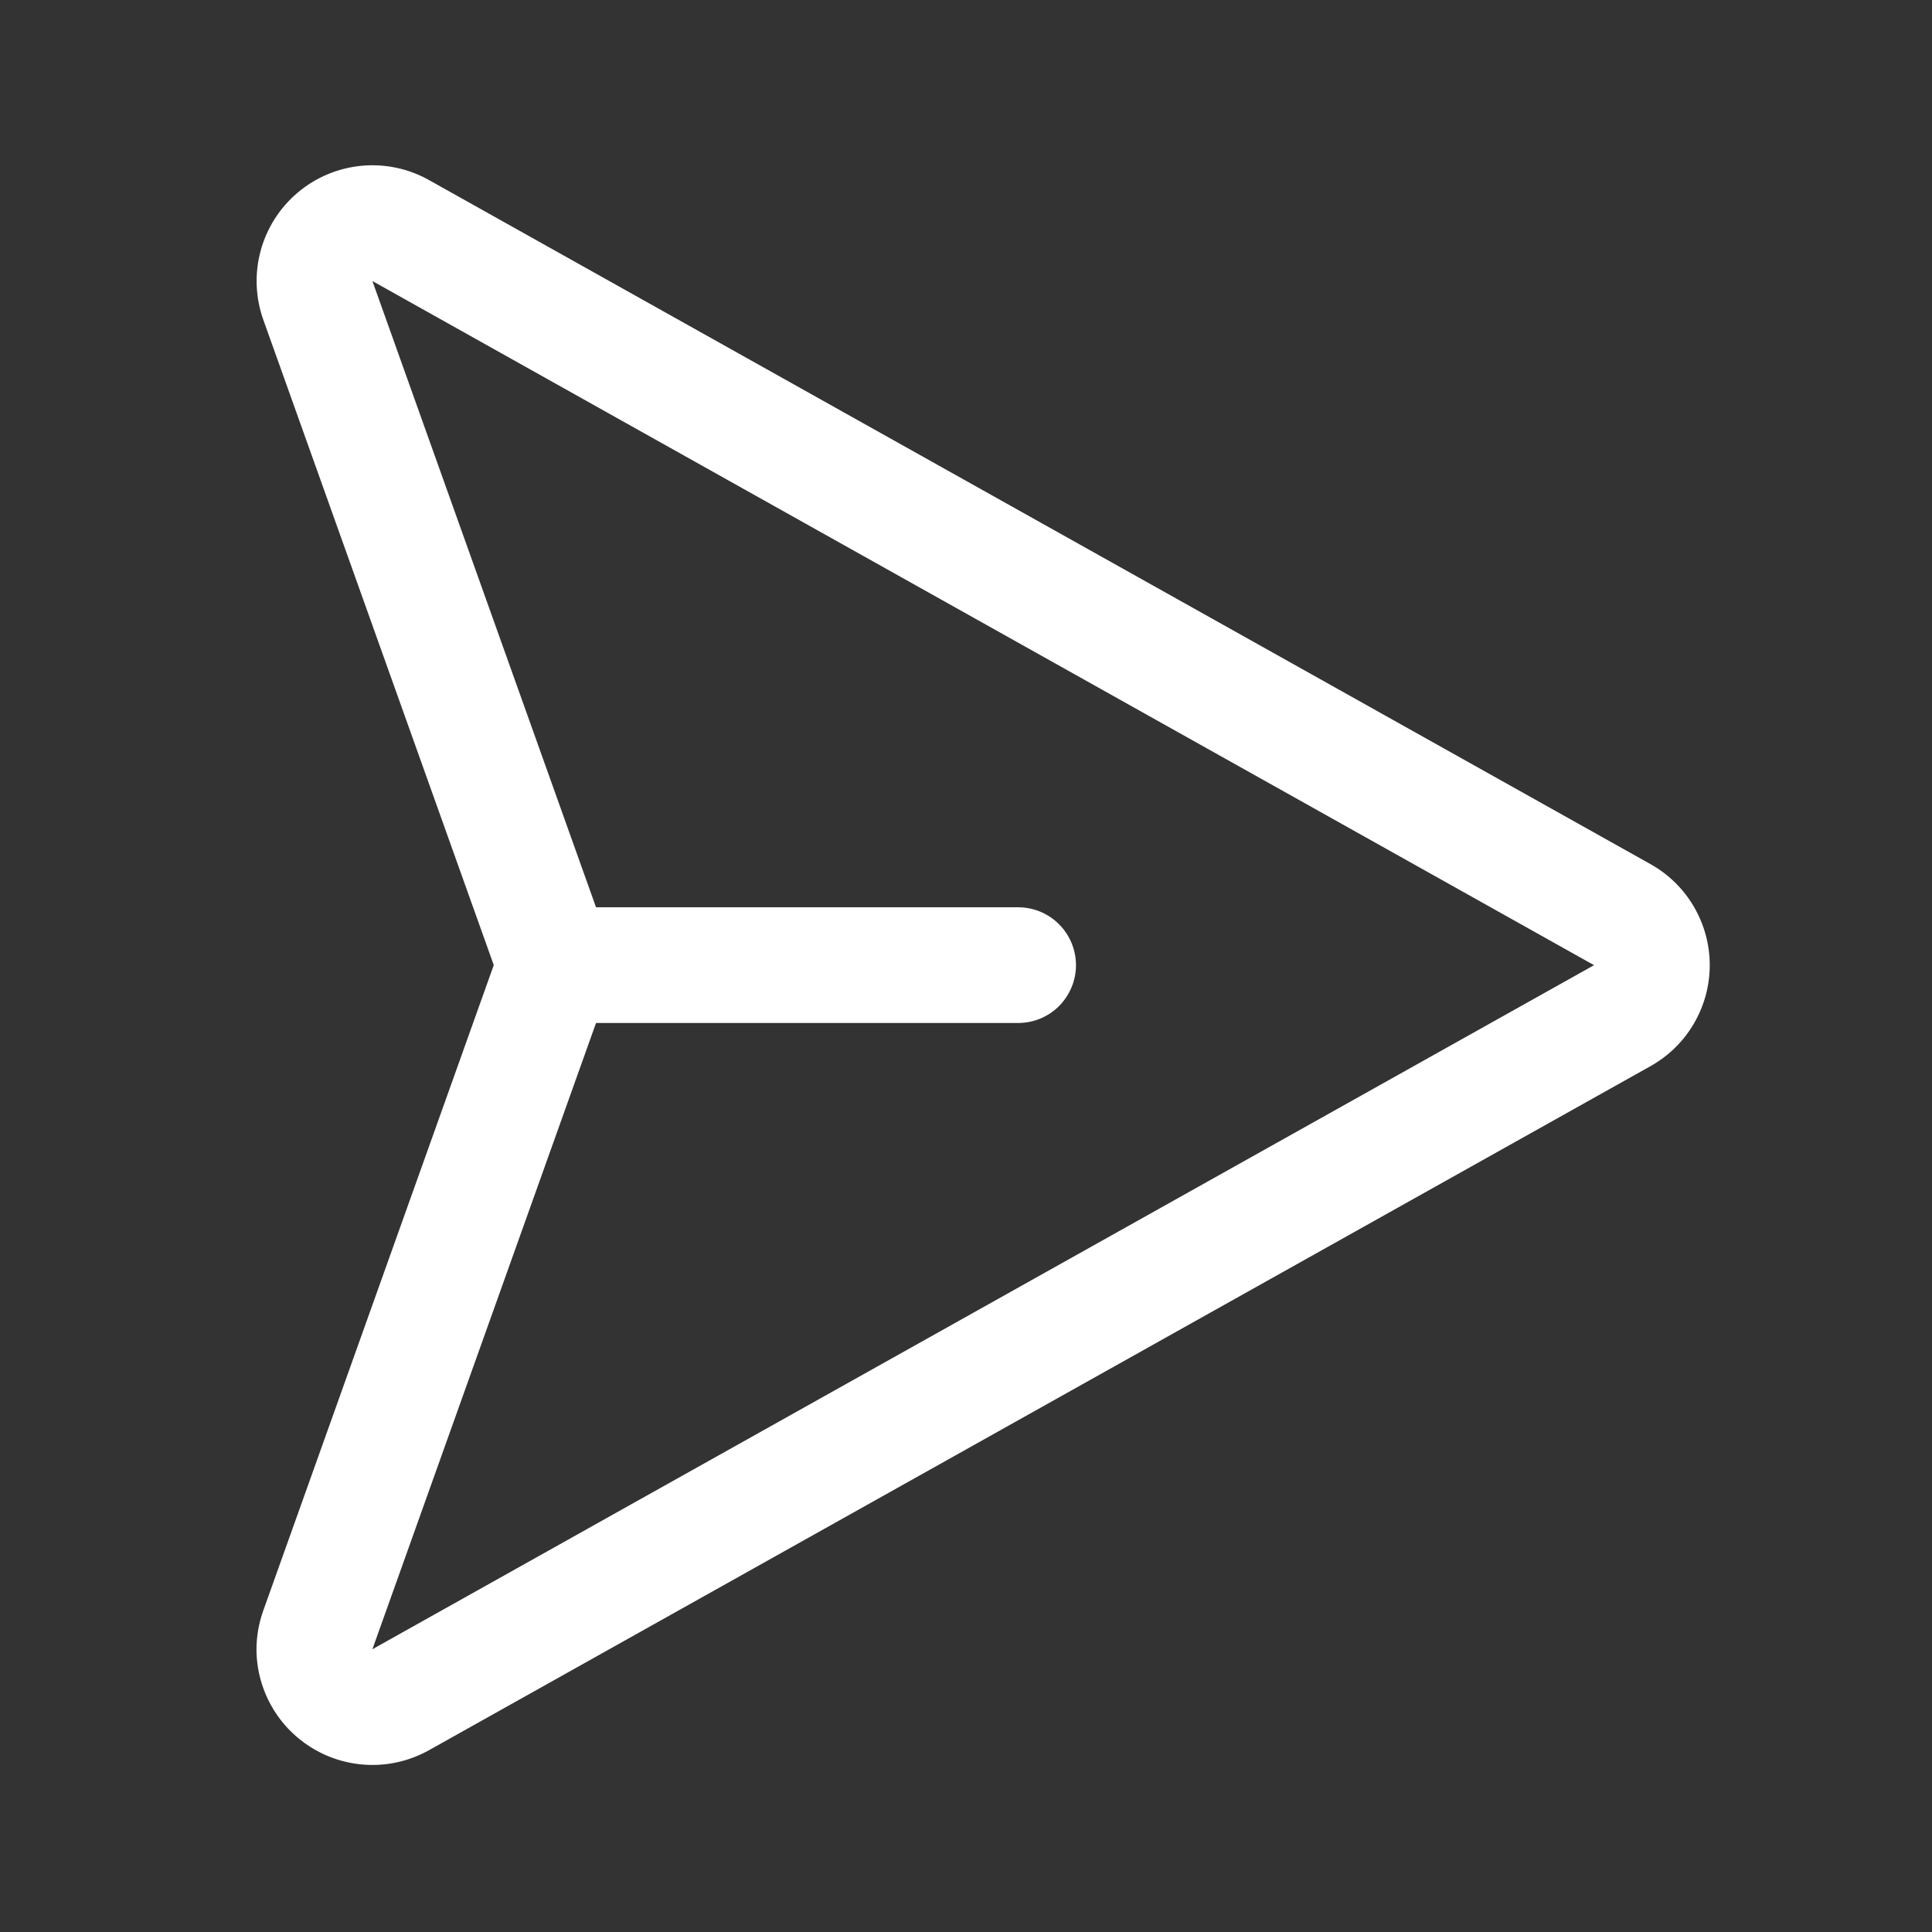 <svg width="28" height="28" viewBox="0 0 28 28" fill="none" xmlns="http://www.w3.org/2000/svg">
<rect x="0" y="0" width="28" height="28" fill="#333333" stroke="none"/>
<g id="ph:paper-plane">
<path id="Vector" d="M6.216 25.366L23.921 15.451C24.181 15.305 24.398 15.093 24.548 14.836C24.699 14.578 24.779 14.286 24.779 13.988C24.779 13.689 24.699 13.397 24.548 13.139C24.398 12.882 24.181 12.67 23.921 12.524L6.216 2.609C5.918 2.442 5.576 2.37 5.236 2.403C4.896 2.436 4.574 2.571 4.314 2.792C4.053 3.012 3.866 3.307 3.777 3.636C3.688 3.966 3.702 4.315 3.817 4.637L7.156 13.987L3.817 23.338C3.751 23.521 3.717 23.715 3.717 23.909C3.719 24.201 3.797 24.488 3.943 24.74C4.089 24.993 4.299 25.203 4.551 25.35C4.803 25.497 5.089 25.576 5.381 25.579C5.673 25.582 5.961 25.508 6.216 25.366L6.216 25.366ZM8.638 14.826L14.755 14.826C14.978 14.826 15.191 14.738 15.348 14.581C15.505 14.423 15.594 14.21 15.594 13.988C15.594 13.765 15.505 13.552 15.348 13.395C15.191 13.237 14.978 13.149 14.755 13.149L8.638 13.149L5.397 4.073L23.102 13.988L5.397 23.902L8.638 14.826Z" fill="white"/>
</g>
</svg>
